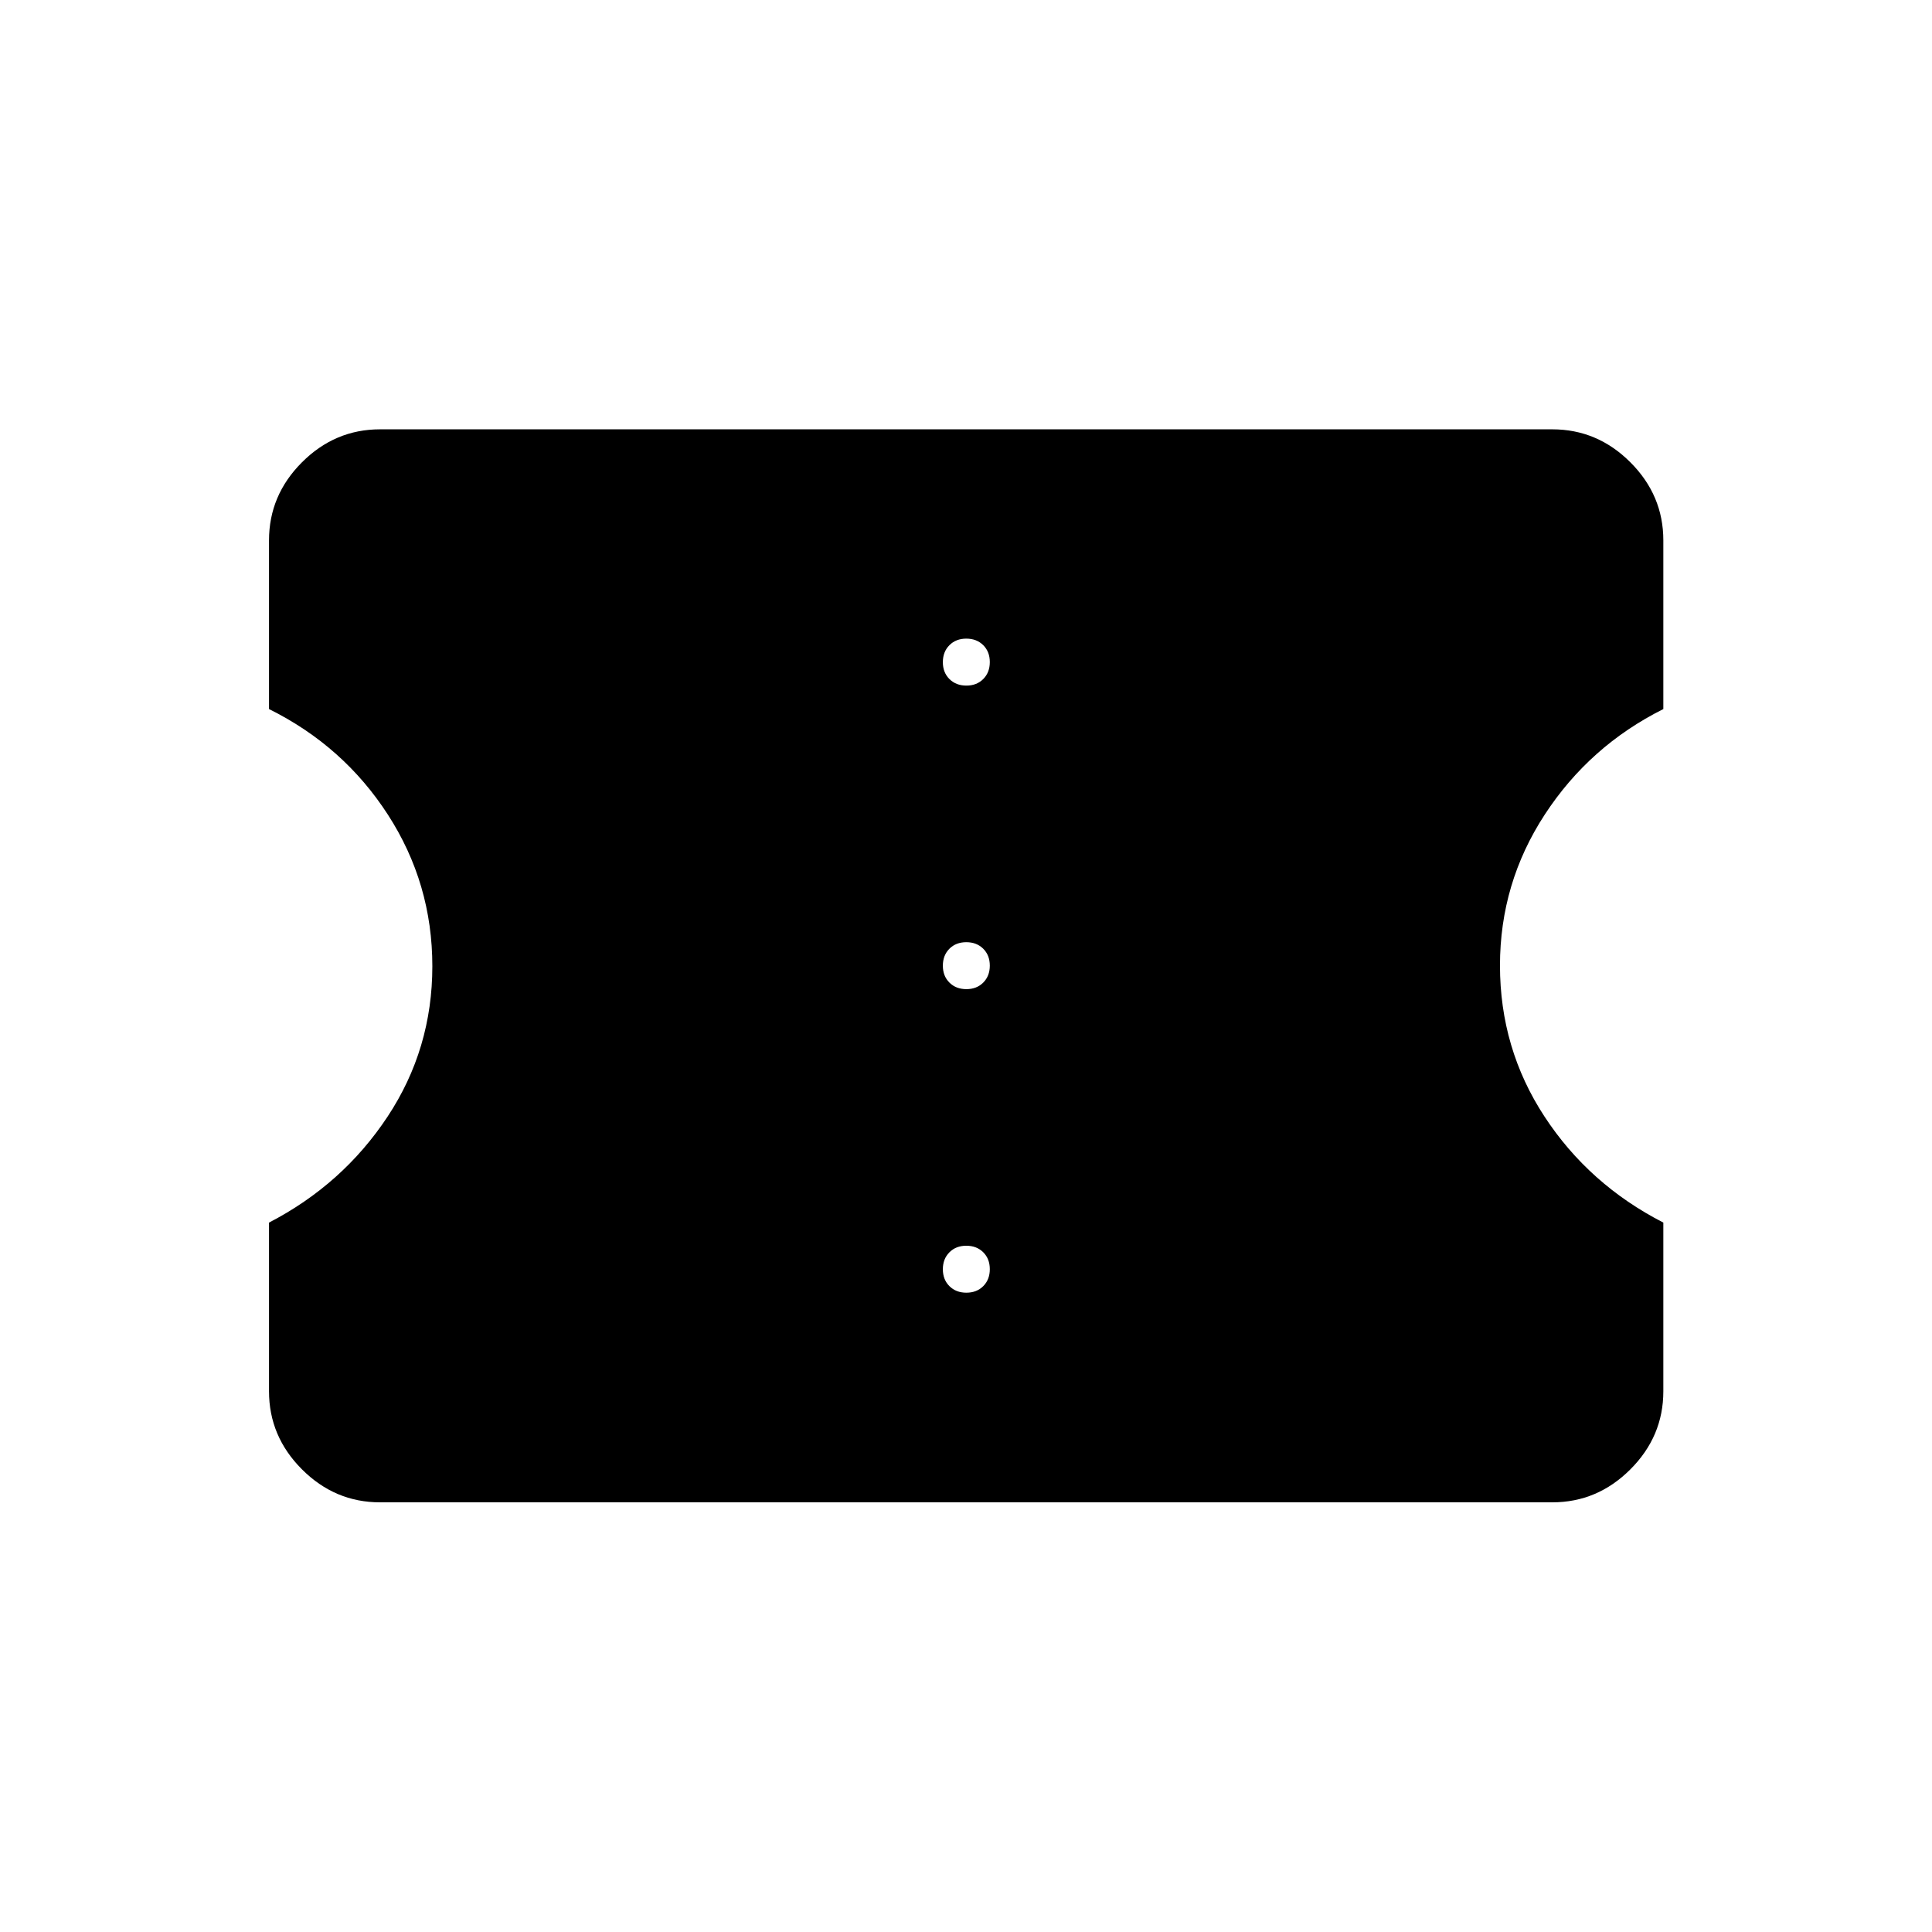 <svg xmlns="http://www.w3.org/2000/svg" height="40" viewBox="0 -960 960 960" width="40"><path d="M480.18-317.67q5.15 0 8.4-3.26 3.25-3.27 3.25-8.42t-3.26-8.4q-3.27-3.25-8.42-3.25t-8.4 3.27q-3.25 3.27-3.25 8.41 0 5.15 3.27 8.4t8.41 3.25Zm0-150.83q5.15 0 8.4-3.27t3.25-8.41q0-5.15-3.26-8.4-3.27-3.25-8.42-3.25t-8.4 3.26q-3.25 3.27-3.25 8.42t3.27 8.4q3.27 3.25 8.41 3.25Zm0-150.83q5.15 0 8.4-3.27t3.25-8.42q0-5.15-3.26-8.4-3.27-3.25-8.42-3.25t-8.4 3.27q-3.25 3.27-3.25 8.42t3.27 8.4q3.27 3.25 8.41 3.25ZM771.33-213.5h-582.5q-22.4 0-38.78-16.38-16.38-16.38-16.38-38.79v-83.83q36.66-19 58.91-52.65 22.25-33.66 22.25-74.75 0-41.1-22.07-75.27-22.08-34.16-59.09-52.5v-83.83q0-22.41 16.38-38.79t38.78-16.38h582.5q22.41 0 38.79 16.38t16.38 38.79v83.83q-36.67 18.34-58.92 52.43t-22.25 74.99q0 41.24 22.08 74.99 22.08 33.76 59.09 52.76v83.83q0 22.41-16.38 38.79t-38.79 16.38Z"/></svg>